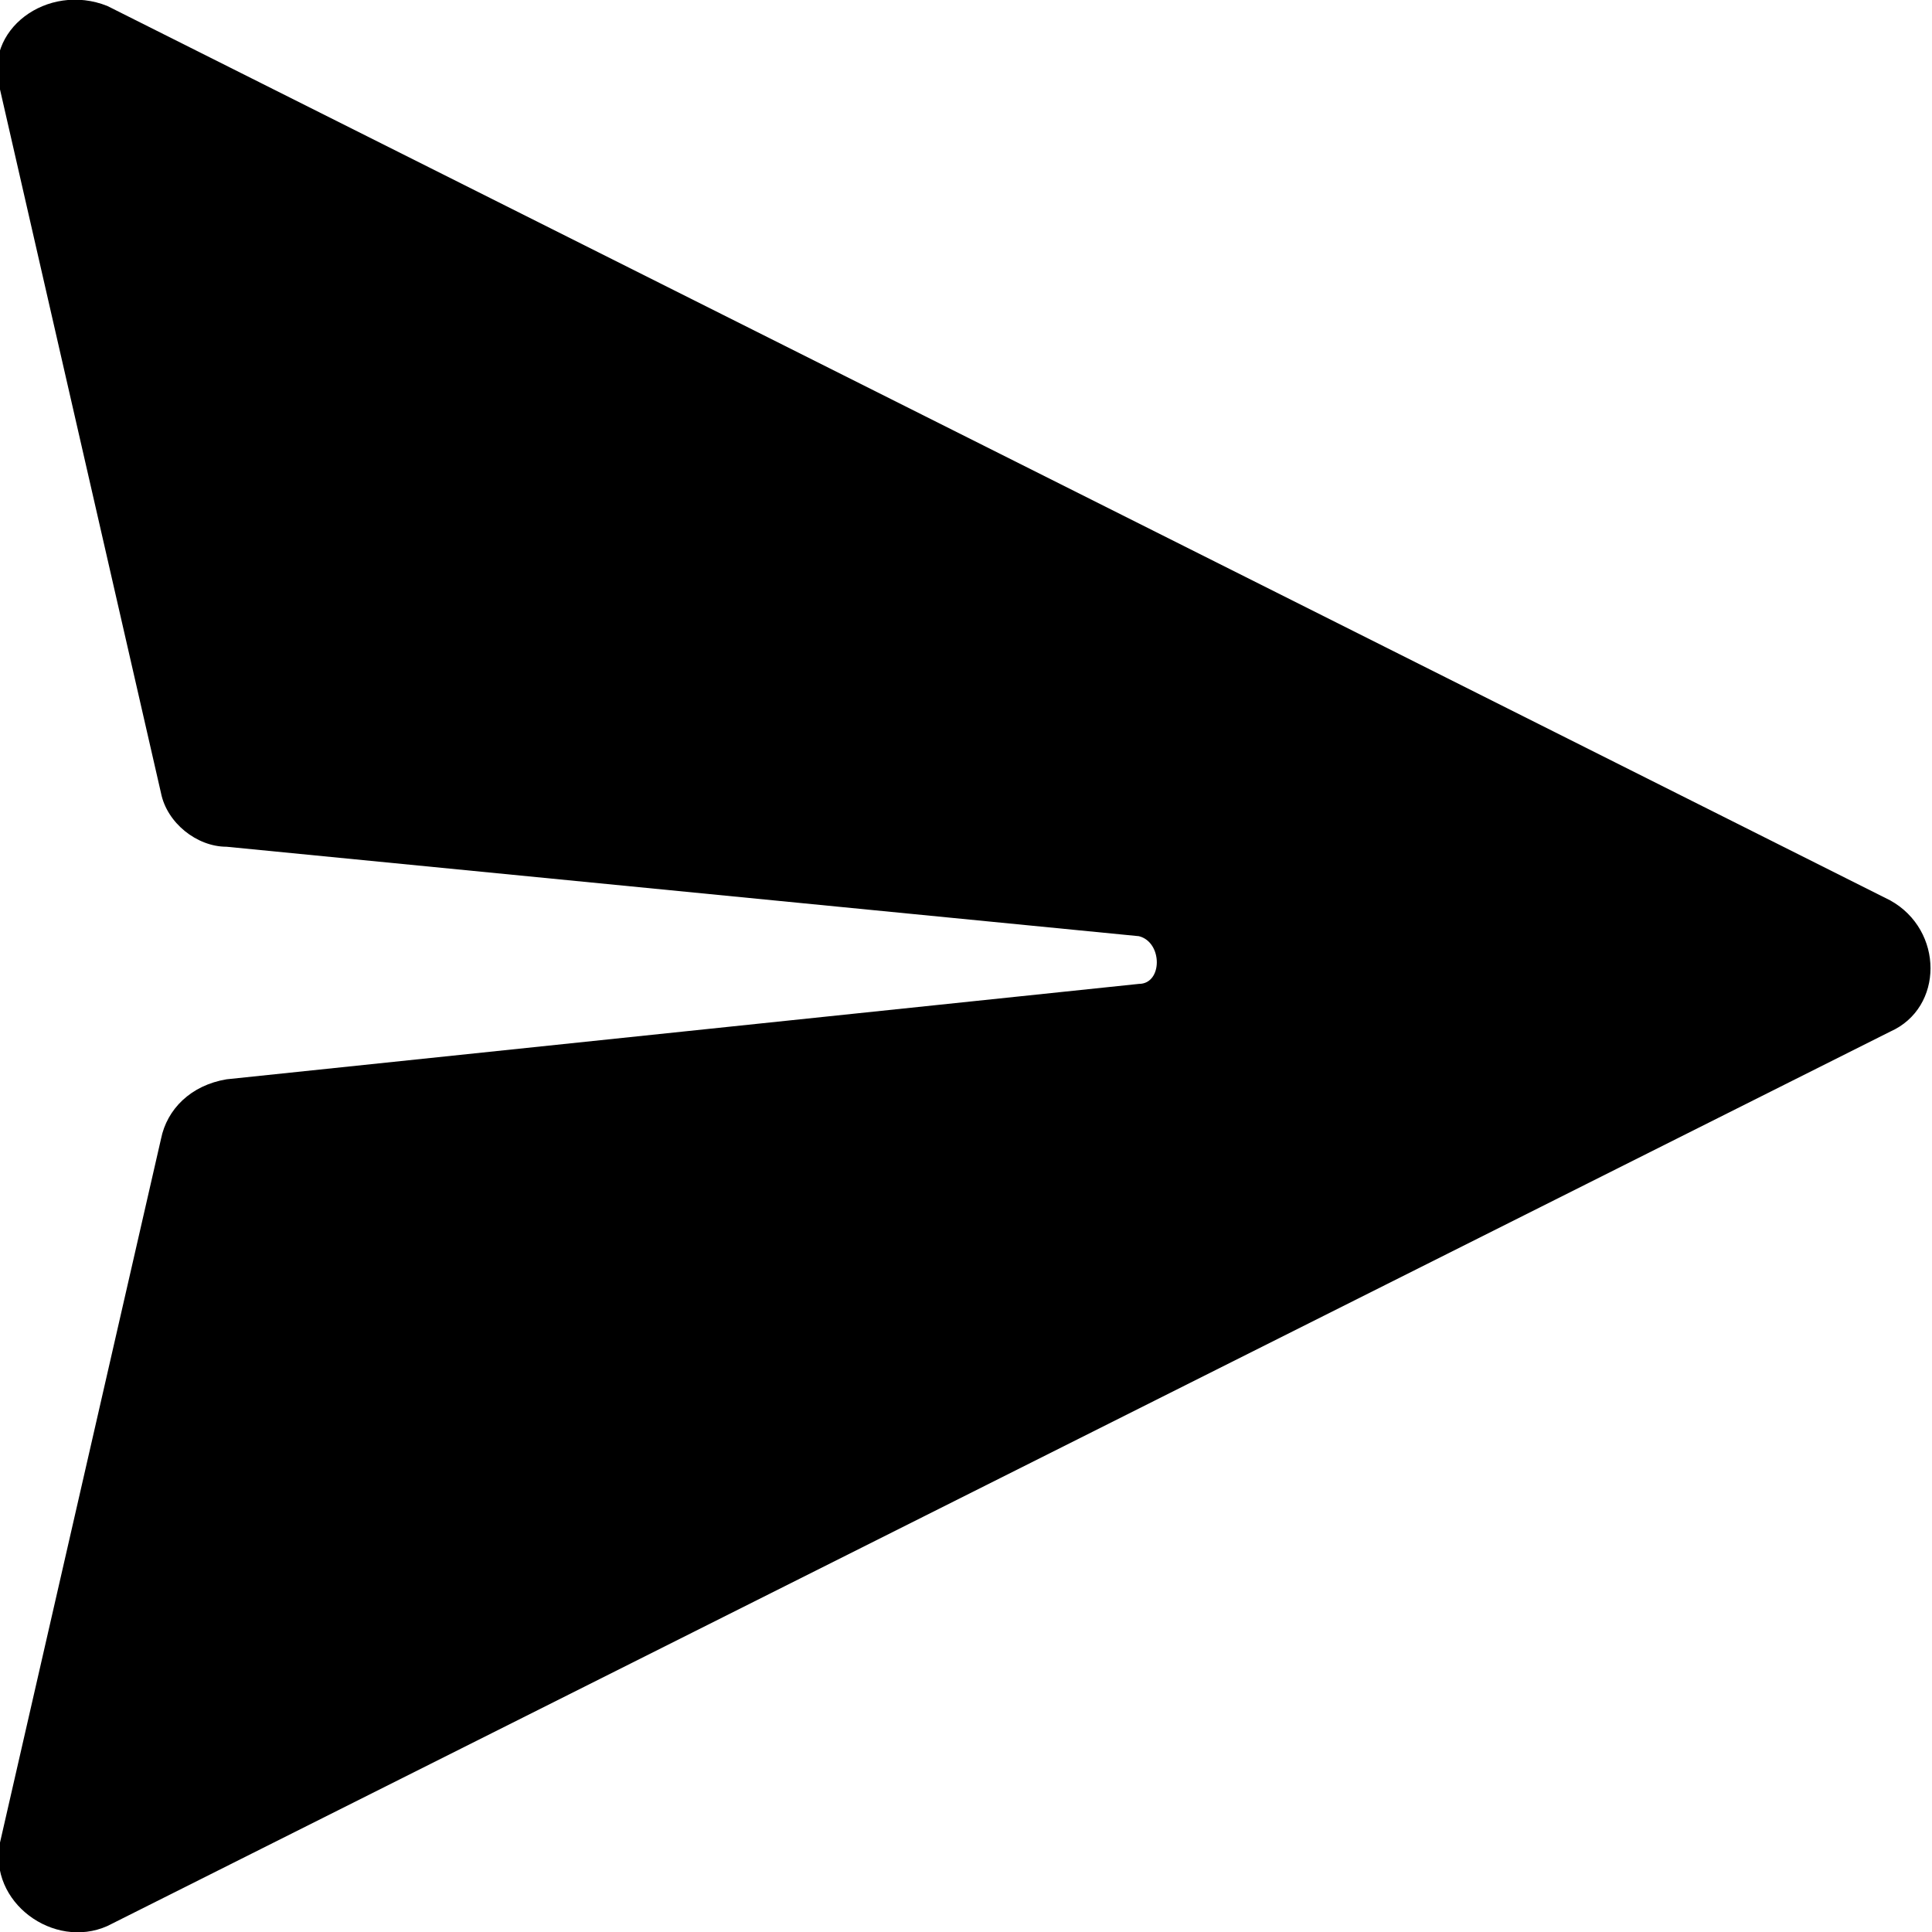 <svg xmlns="http://www.w3.org/2000/svg" viewBox="6.3 1.8 32.4 32.4">
  <path d="M6.3 32.7L9 20.9c.1-.5.5-.9 1.1-1l15.3-1.6c.4 0 .4-.7 0-.8L10.1 16c-.5 0-1-.4-1.1-.9L6.3 3.3c-.3-1 .8-1.8 1.8-1.4l29.9 15c.9.5.9 1.8 0 2.2l-29.9 15c-.9.4-2-.4-1.8-1.4z"/>
</svg>
